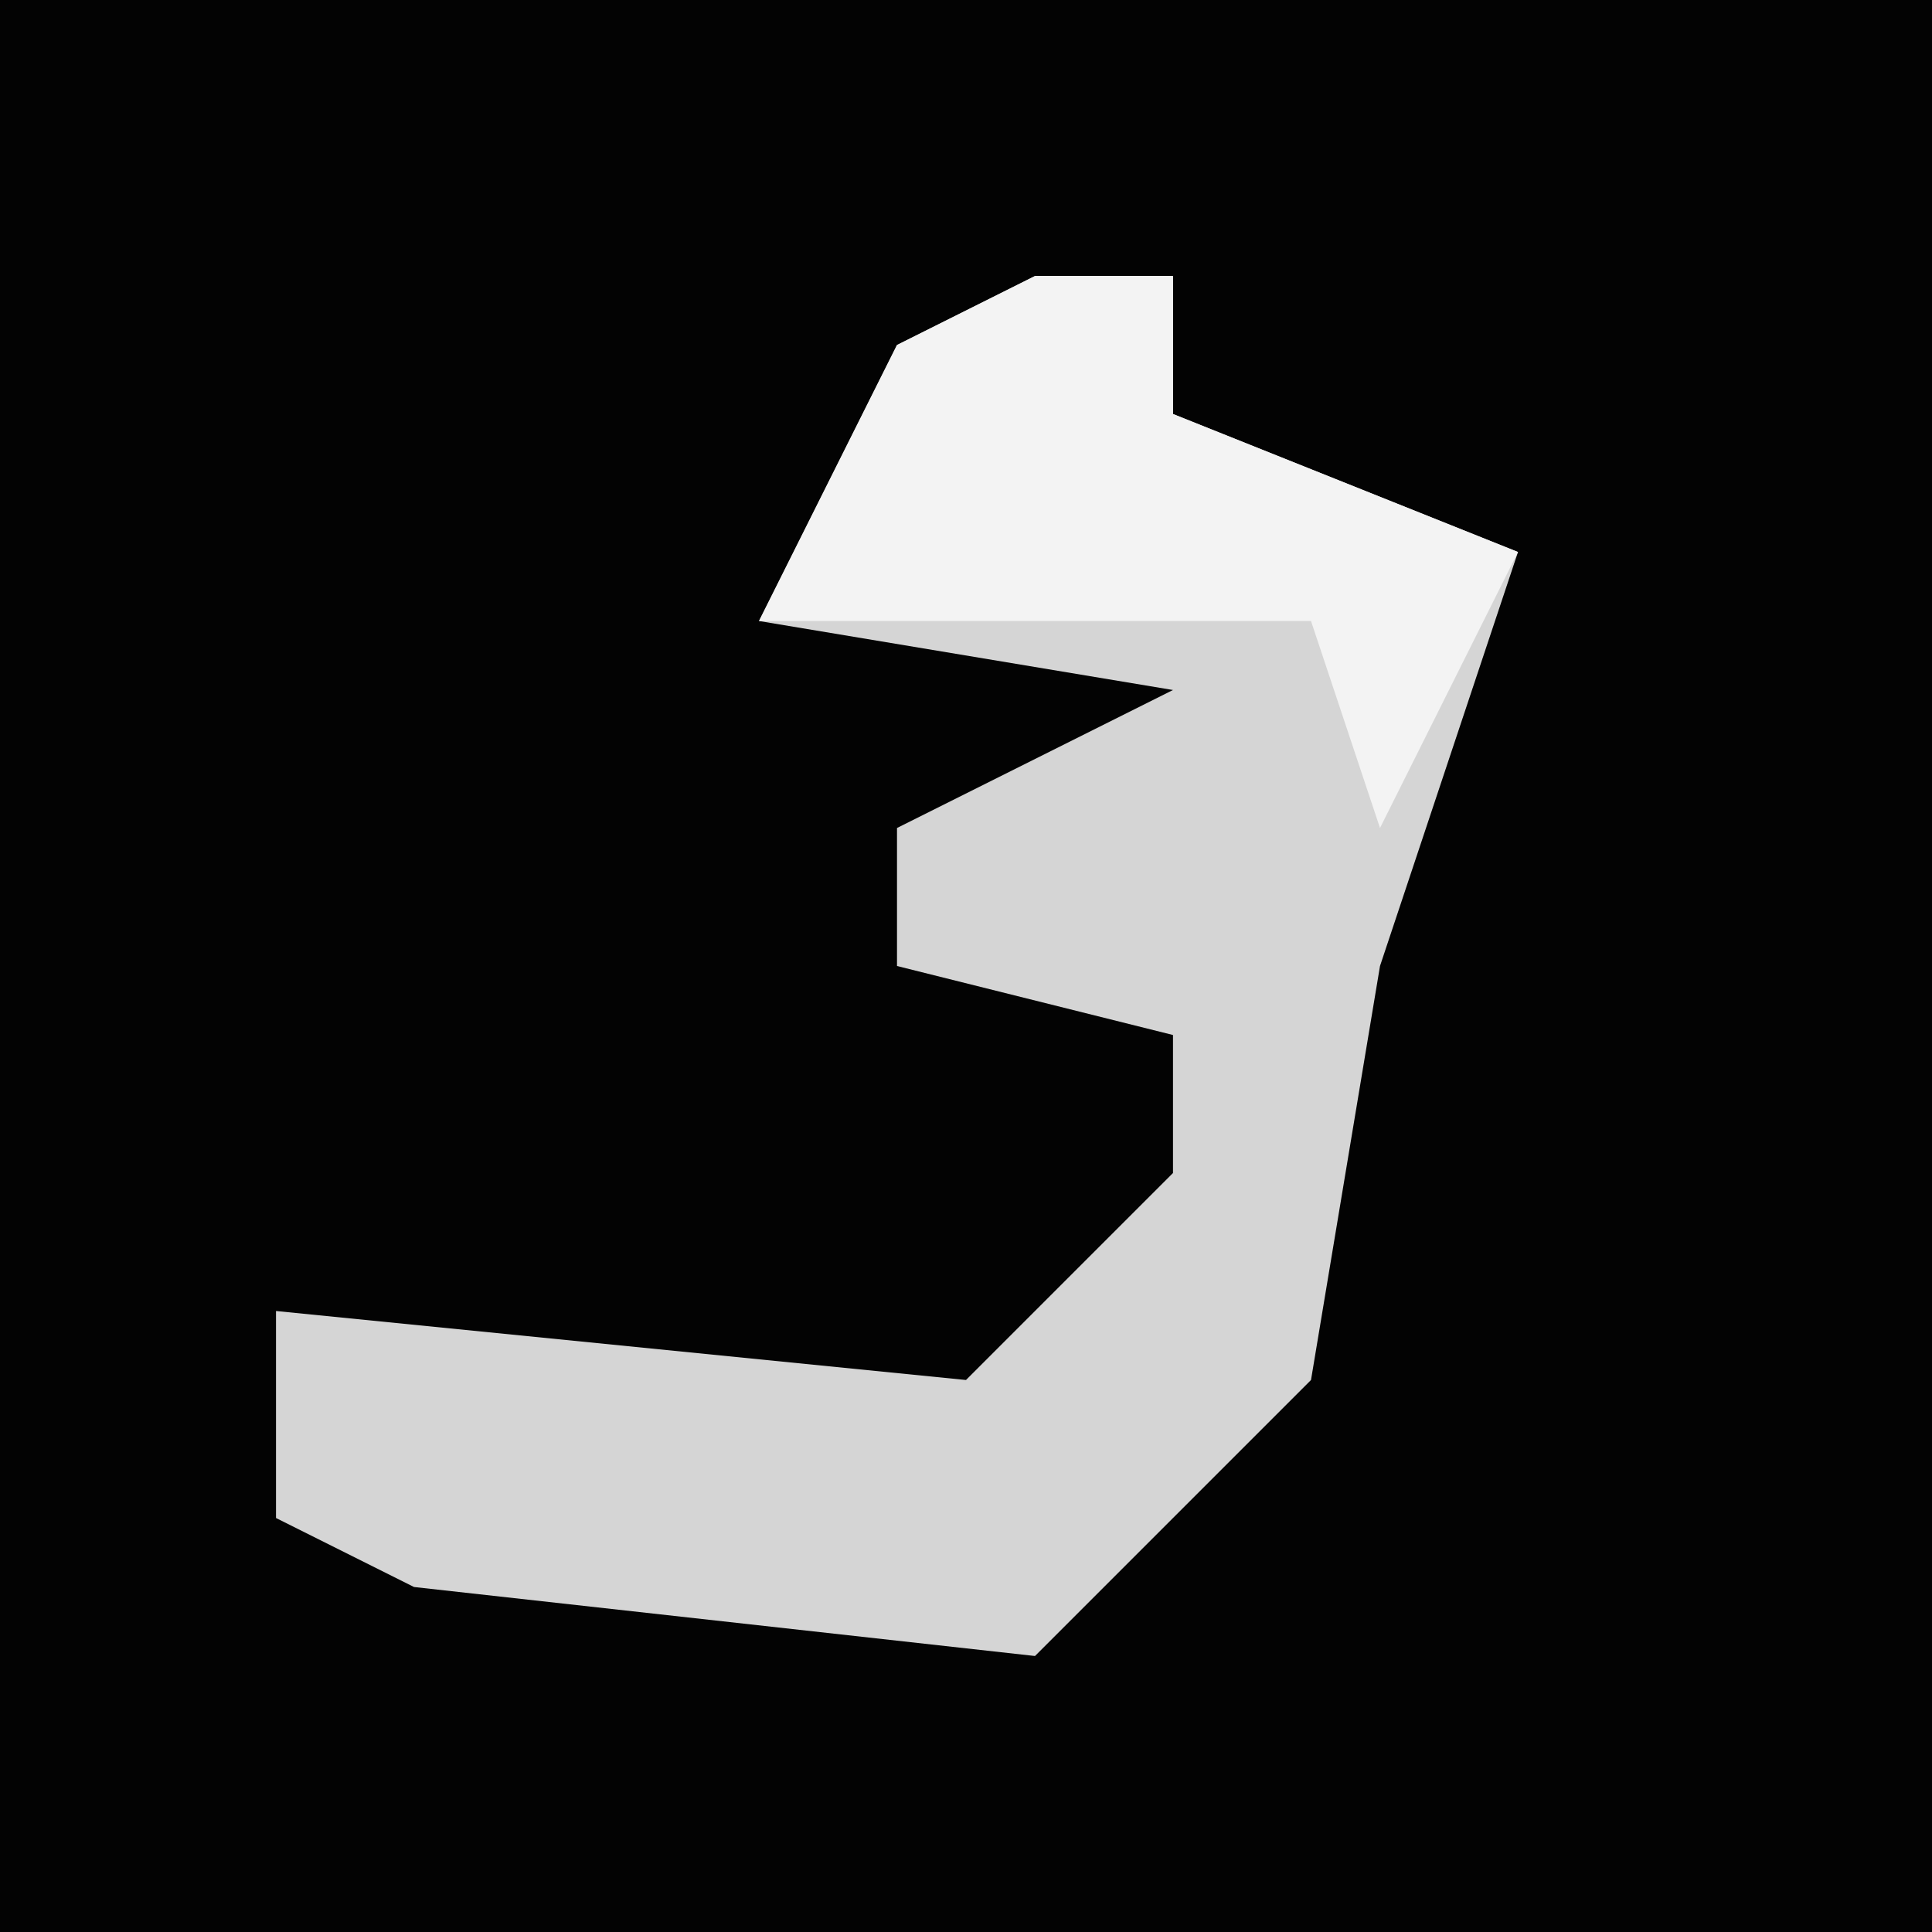 <?xml version="1.0" encoding="UTF-8"?>
<svg version="1.1" xmlns="http://www.w3.org/2000/svg" width="28" height="28">
<path d="M0,0 L28,0 L28,28 L0,28 Z " fill="#030303" transform="translate(0,0)"/>
<path d="M0,0 L2,0 L2,2 L7,4 L5,10 L4,16 L0,20 L-9,19 L-11,18 L-11,15 L-1,16 L2,13 L2,11 L-2,10 L-2,8 L2,6 L-4,5 L-2,1 Z " fill="#D5D5D5" transform="translate(15,4)"/>
<path d="M0,0 L2,0 L2,2 L7,4 L5,8 L4,5 L-4,5 L-2,1 Z " fill="#F3F3F3" transform="translate(15,4)"/>
</svg>
